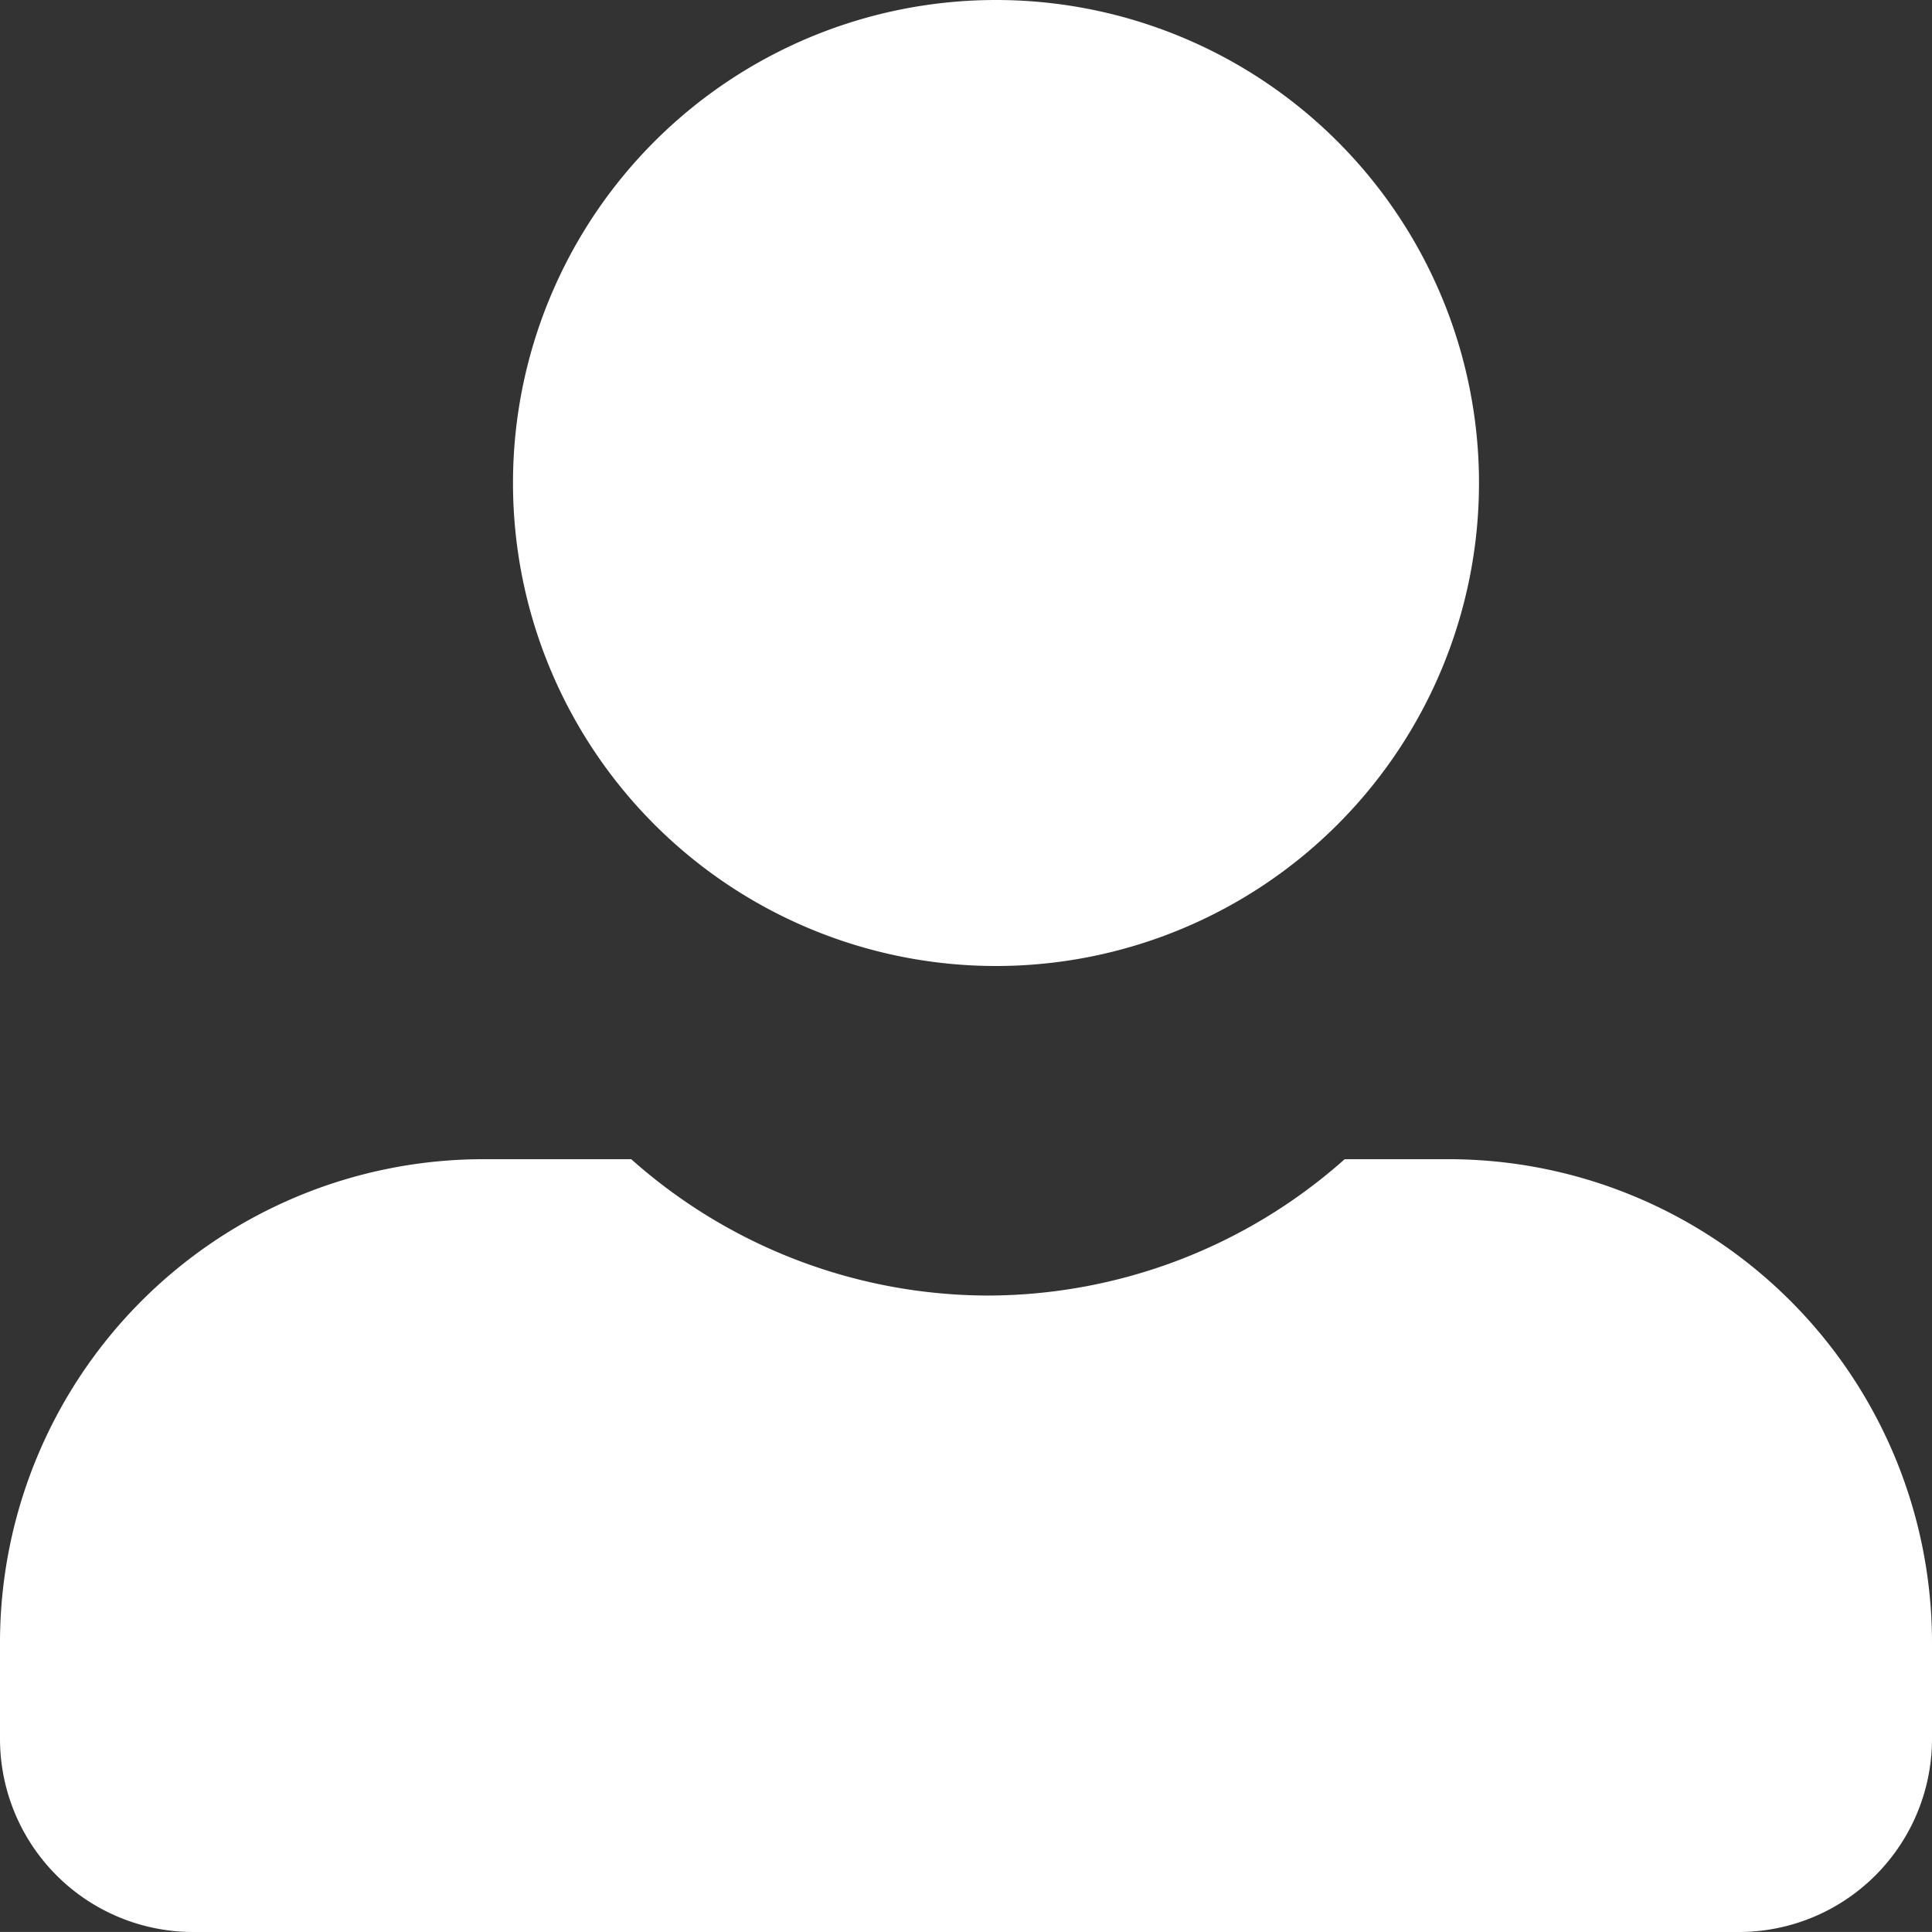 <svg xmlns="http://www.w3.org/2000/svg" width="40" height="39.999" viewBox="0 0 40 39.999">
  <rect x="0" y="0" width="40" height="39.999" fill="#333333" stroke="none"/>
  <g id="Grupo_242" data-name="Grupo 242" transform="translate(-1588.999 -17.075)">
    <path id="Sustracción_2" data-name="Sustracción 2" d="M36,16H4a4,4,0,0,1-4-4V10A10.011,10.011,0,0,1,10,0h3.069a11.137,11.137,0,0,0,7.385,2.823A11.139,11.139,0,0,0,27.84,0H30A10.011,10.011,0,0,1,40,10v2A4,4,0,0,1,36,16Z" transform="translate(1588.999 41.075)" fill="#fff"/>
    <path id="Trazado_54" data-name="Trazado 54" d="M10,0A10,10,0,1,1,0,10,10,10,0,0,1,10,0Z" transform="translate(1599.62 17.075)" fill="#fff"/>
  </g>
</svg>
